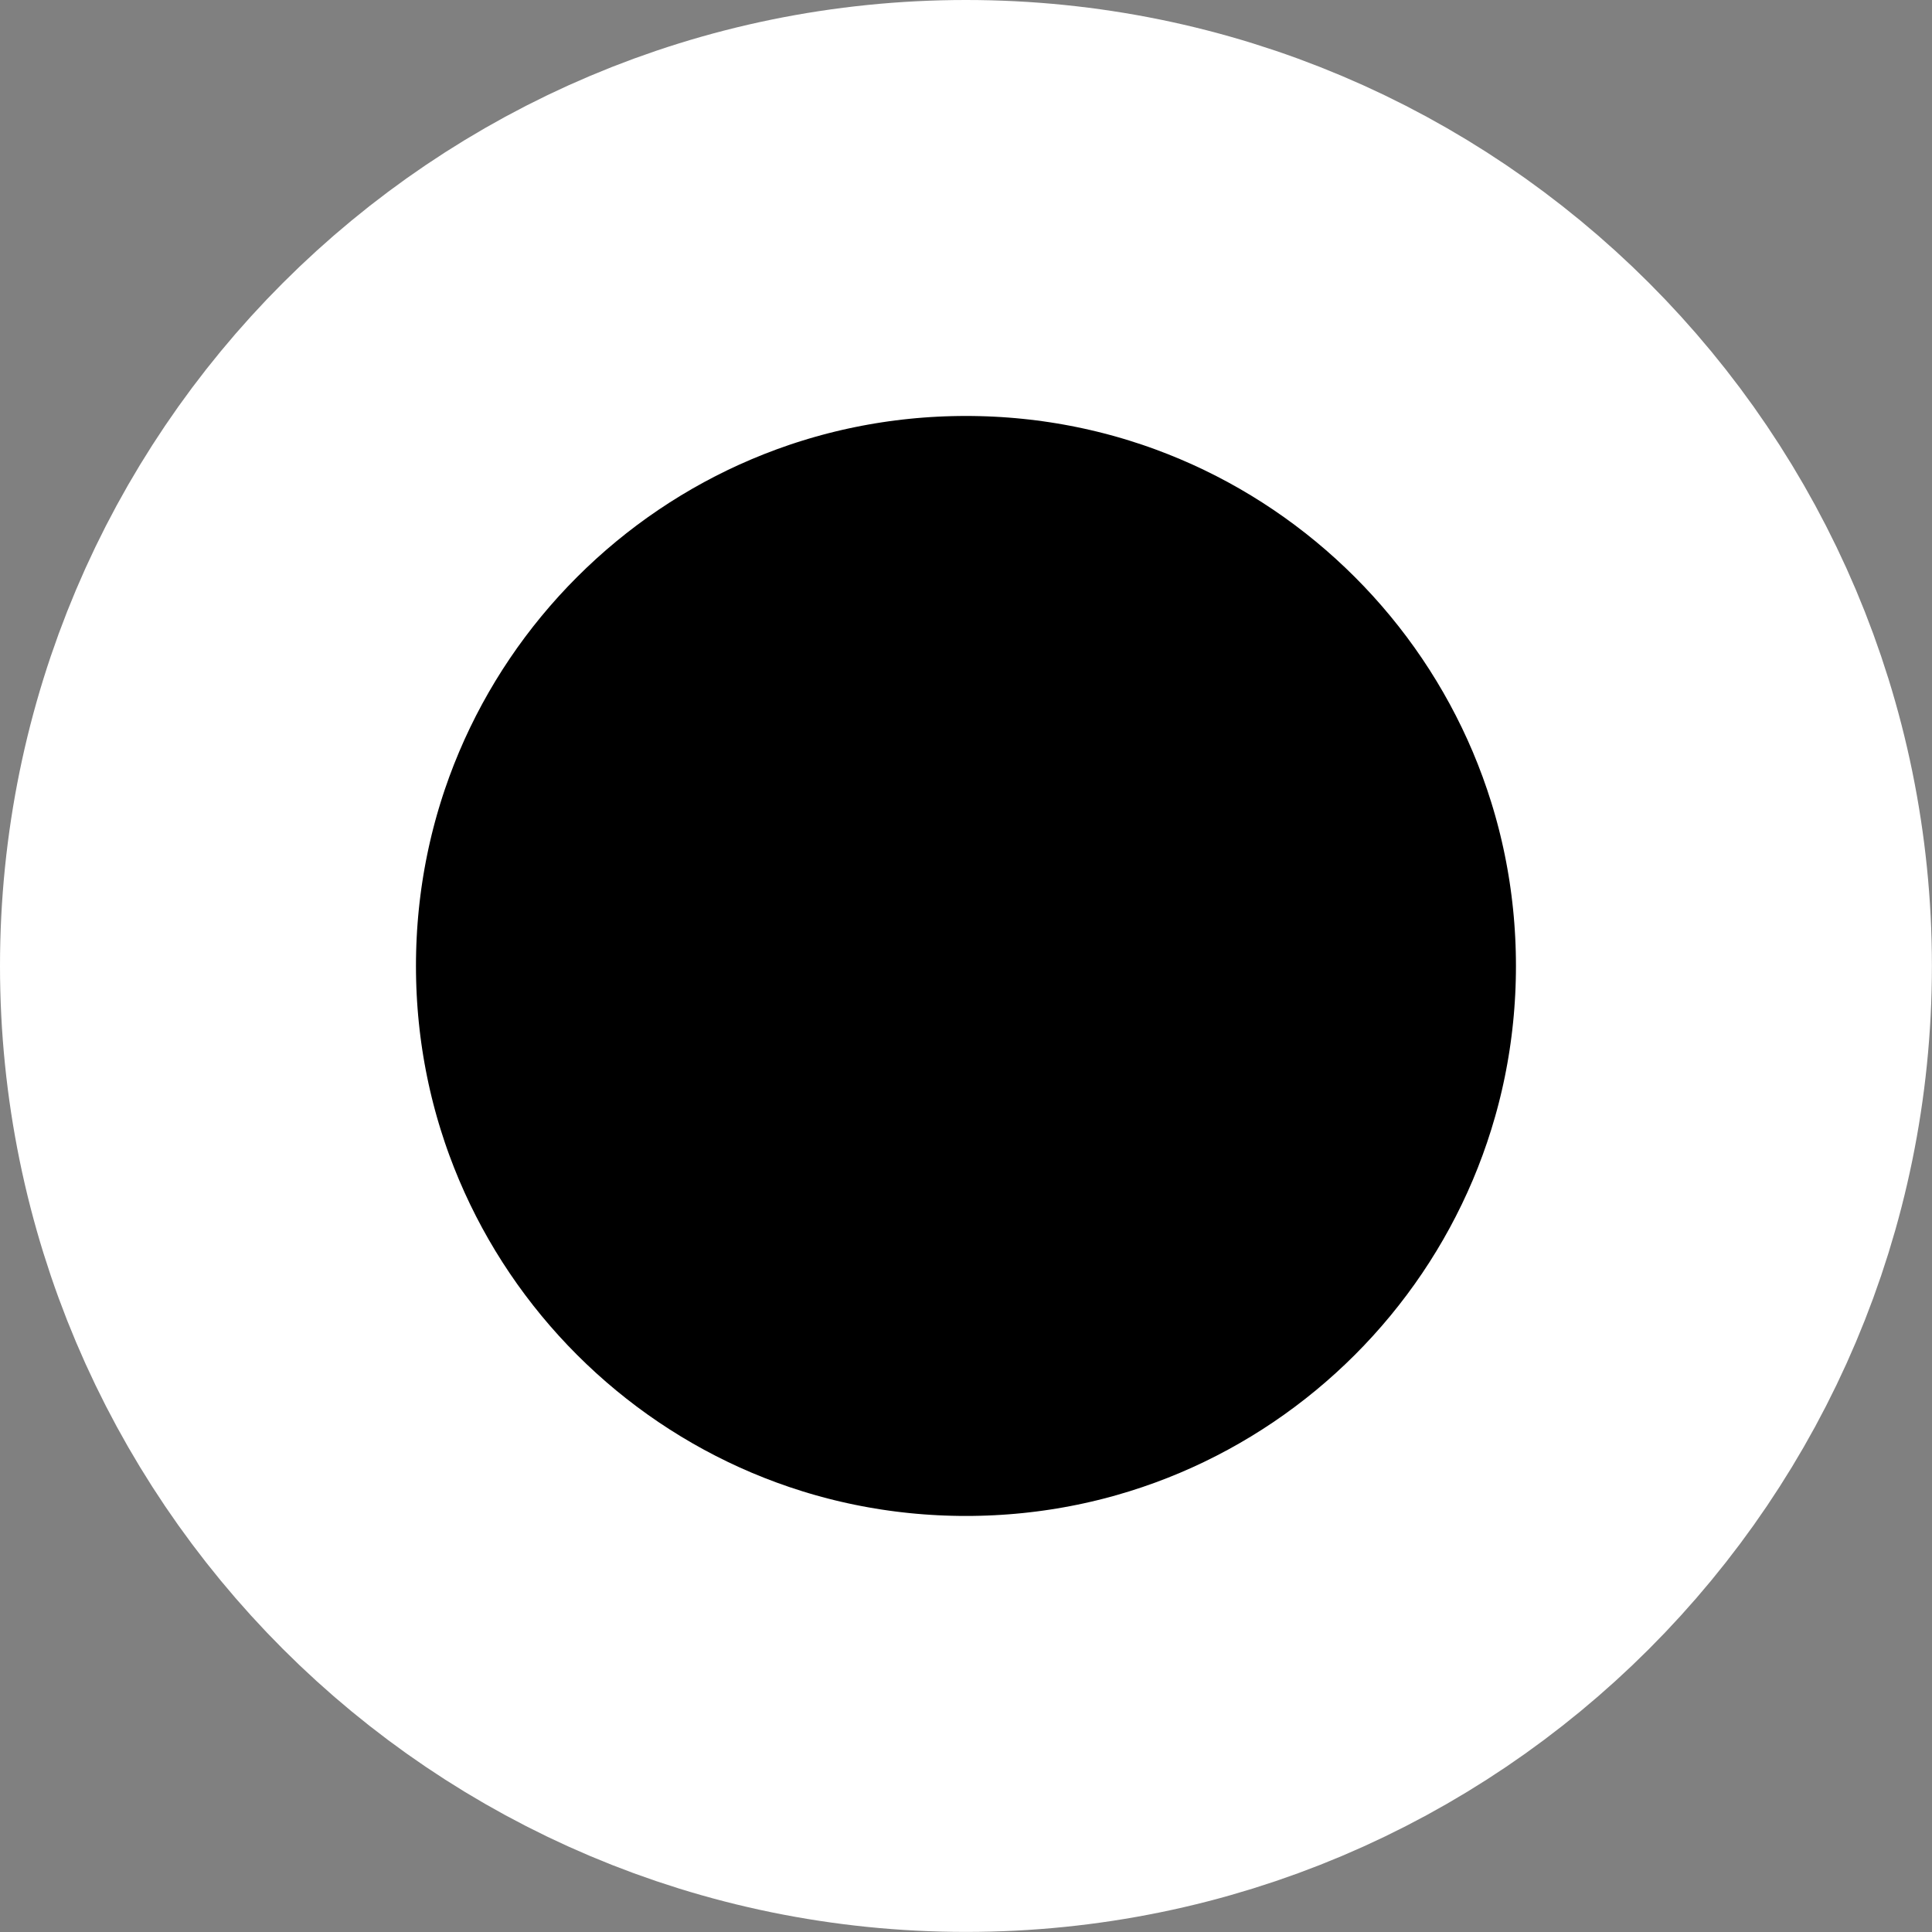 <svg version="1.1" xmlns="http://www.w3.org/2000/svg" xmlns:xlink="http://www.w3.org/1999/xlink" width="23.223" height="23.223" viewBox="0,0,23.223,23.223"><rect x="0" y="0" width="23.223" height="23.223" fill="#808080" stroke="none"/><g transform="translate(-228.389,-168.389)"><g data-paper-data="{&quot;isPaintingLayer&quot;:true}" fill="#000000" fill-rule="nonzero" stroke="#ffffff" stroke-width="5" stroke-linecap="butt" stroke-linejoin="miter" stroke-miterlimit="10" stroke-dasharray="" stroke-dashoffset="0" style="mix-blend-mode: normal"><path d="M230.889,180c0,-5.032 4.079,-9.111 9.111,-9.111c5.032,0 9.111,4.079 9.111,9.111c0,5.032 -4.079,9.111 -9.111,9.111c-5.032,0 -9.111,-4.079 -9.111,-9.111z"/></g></g></svg><!--rotationCenter:11.6113:11.6113-->